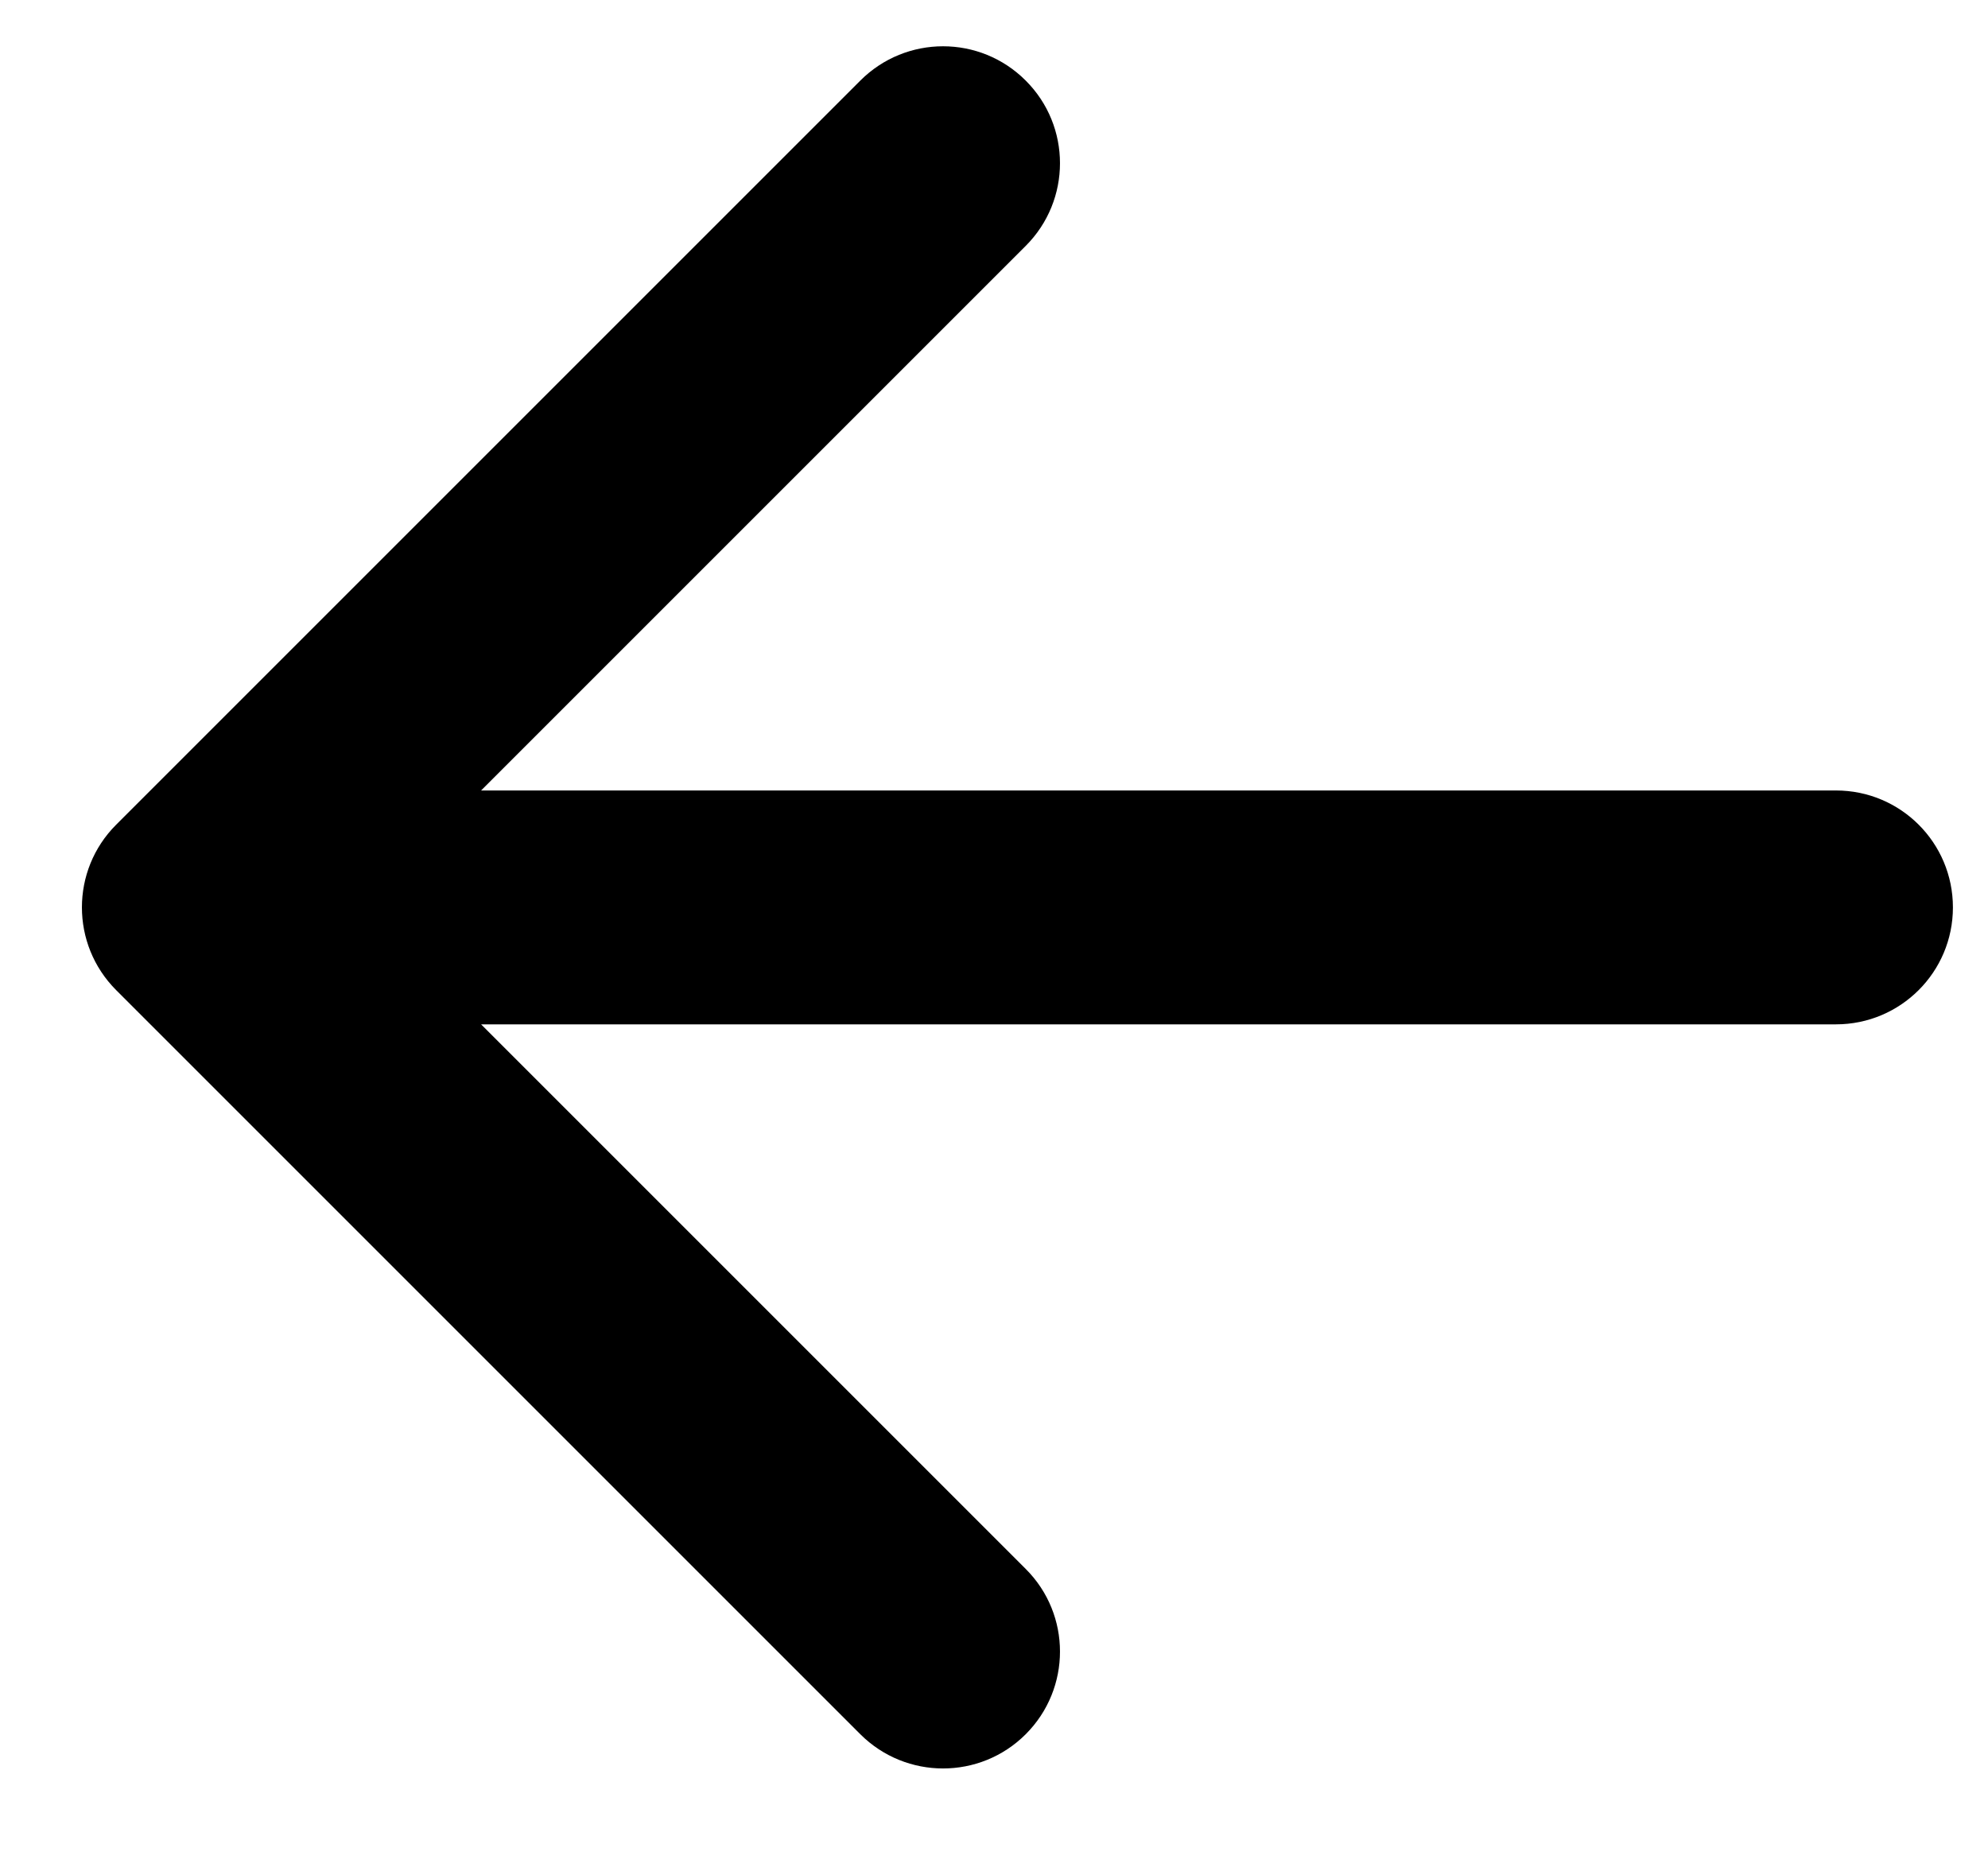 <svg width="17" height="16" viewBox="0 0 17 16" fill="none" xmlns="http://www.w3.org/2000/svg">
<path d="M15.7 8.76C16.253 8.76 16.7 8.312 16.7 7.76C16.7 7.207 16.253 6.76 15.7 6.76V8.76ZM0.993 7.053C0.603 7.443 0.603 8.076 0.993 8.467L7.357 14.831C7.748 15.221 8.381 15.221 8.771 14.831C9.162 14.44 9.162 13.807 8.771 13.417L3.114 7.76L8.771 2.103C9.162 1.712 9.162 1.079 8.771 0.689C8.381 0.298 7.748 0.298 7.357 0.689L0.993 7.053ZM15.7 6.76L1.7 6.76V8.76L15.7 8.76V6.76Z" fill="currentColor"/>
</svg>
